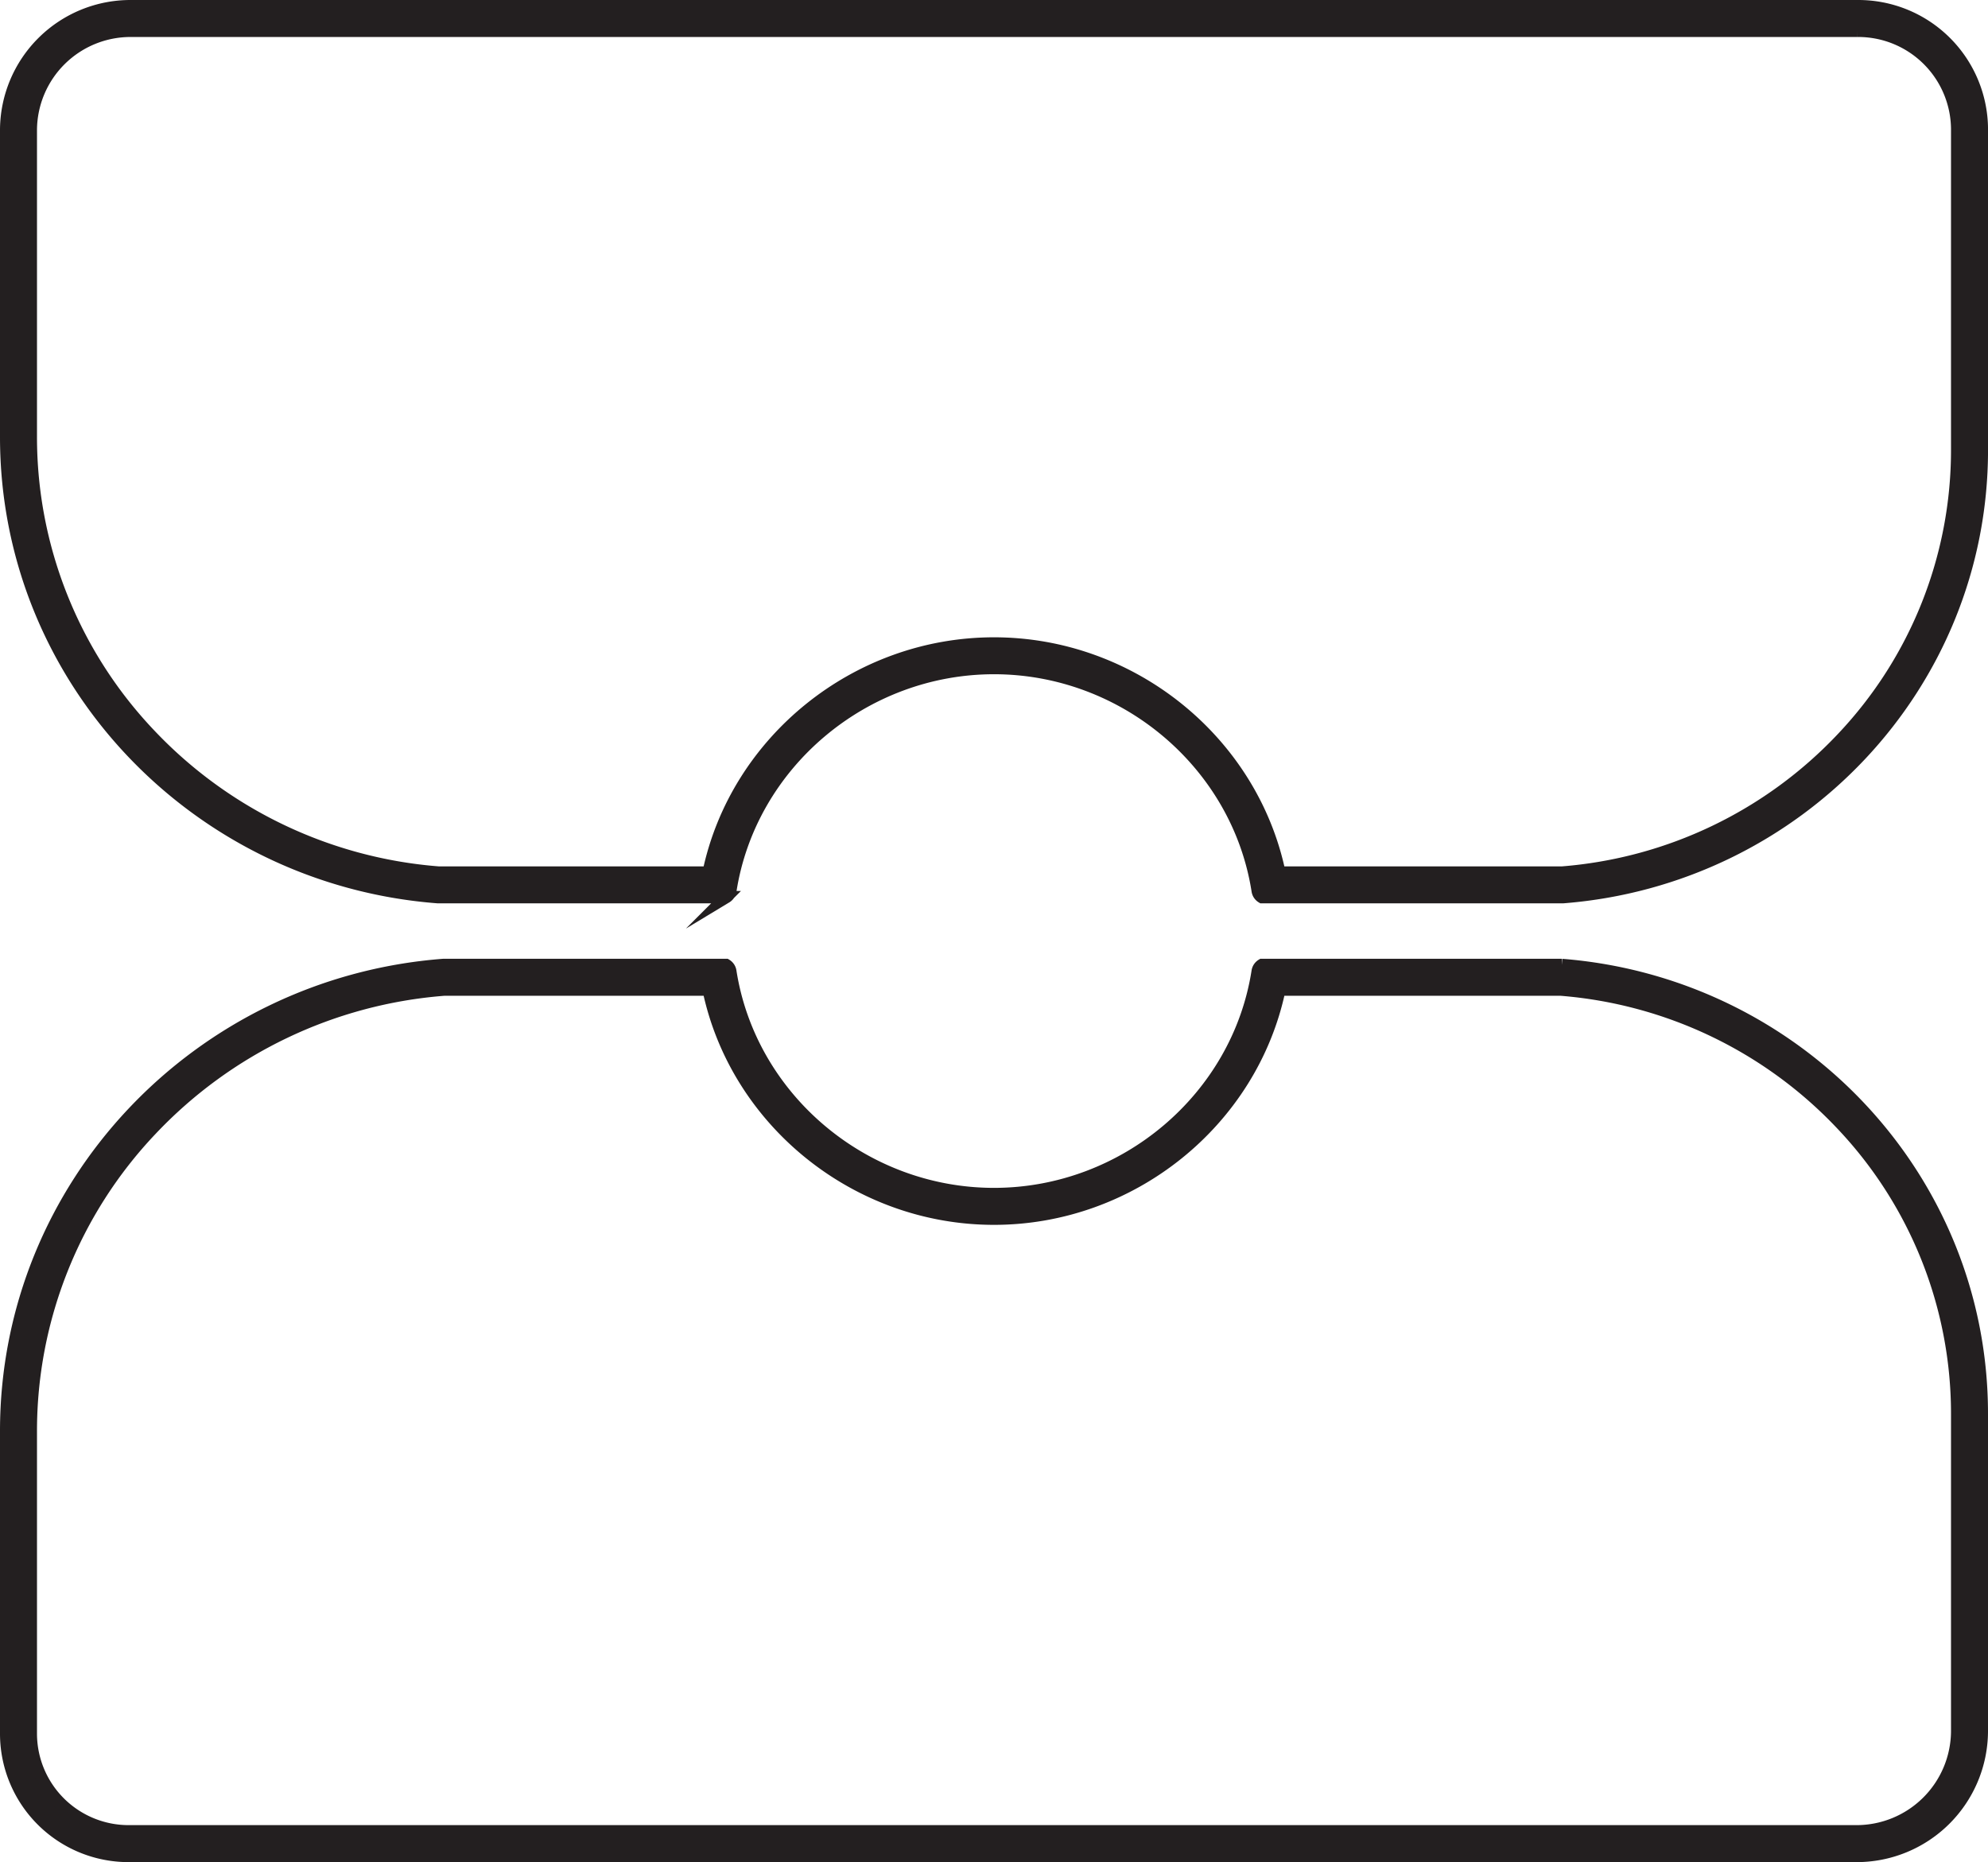 <svg xmlns="http://www.w3.org/2000/svg" width="113.752mm" height="106.569mm" viewBox="0 0 322.446 302.084">
  <title>8 - Outline</title>
  <g>
    <path d="M301.267,5a16.057,16.057,0,0,1,16.179,15.9v52.1a67.985,67.985,0,0,1-18.612,46.75,70.019,70.019,0,0,1-45.447,21.8H207.512c-4.493-21.347-23.972-37.162-46.289-37.162s-41.8,15.814-46.29,37.162H71.122A72.165,72.165,0,0,1,24.213,119.1,70.062,70.062,0,0,1,5,70.884V21.018A16.181,16.181,0,0,1,21.3,5H301.267m0-4H21.3A20.162,20.162,0,0,0,1,21.018V70.884c0,39.374,30.817,71.63,69.965,74.658h46.8a1.472,1.472,0,0,0,.691-1.014c3.2-20.607,21.59-36.148,42.771-36.148s39.569,15.541,42.77,36.148a1.47,1.47,0,0,0,.692,1.014h48.861c38-2.988,67.9-34.316,67.9-72.549V20.9A20.038,20.038,0,0,0,301.267,1Z" fill="#231f20" stroke="#231f20" stroke-miterlimit="10" stroke-width="2"/>
    <path d="M253.152,160.542a70.291,70.291,0,0,1,45.614,21.886,68.243,68.243,0,0,1,18.68,46.925V280.92a16.329,16.329,0,0,1-16.453,16.164H20.98A15.859,15.859,0,0,1,5,281.386V232.167a71.017,71.017,0,0,1,19.481-48.88,73.146,73.146,0,0,1,47.565-22.745h42.888c4.493,21.349,23.973,37.162,46.289,37.162s41.8-15.813,46.29-37.162h45.639m.16-4H204.683a1.475,1.475,0,0,0-.689,1.013c-3.2,20.609-21.588,36.149-42.771,36.149s-39.569-15.54-42.771-36.149a1.471,1.471,0,0,0-.688-1.013H71.891C32.227,159.6,1,192.277,1,232.167v49.219a19.841,19.841,0,0,0,19.98,19.7H300.993a20.309,20.309,0,0,0,20.453-20.164V229.353c0-38.368-30-69.807-68.134-72.811Z" fill="#231f20" stroke="#231f20" stroke-miterlimit="10" stroke-width="2"/>
  </g>
</svg>
